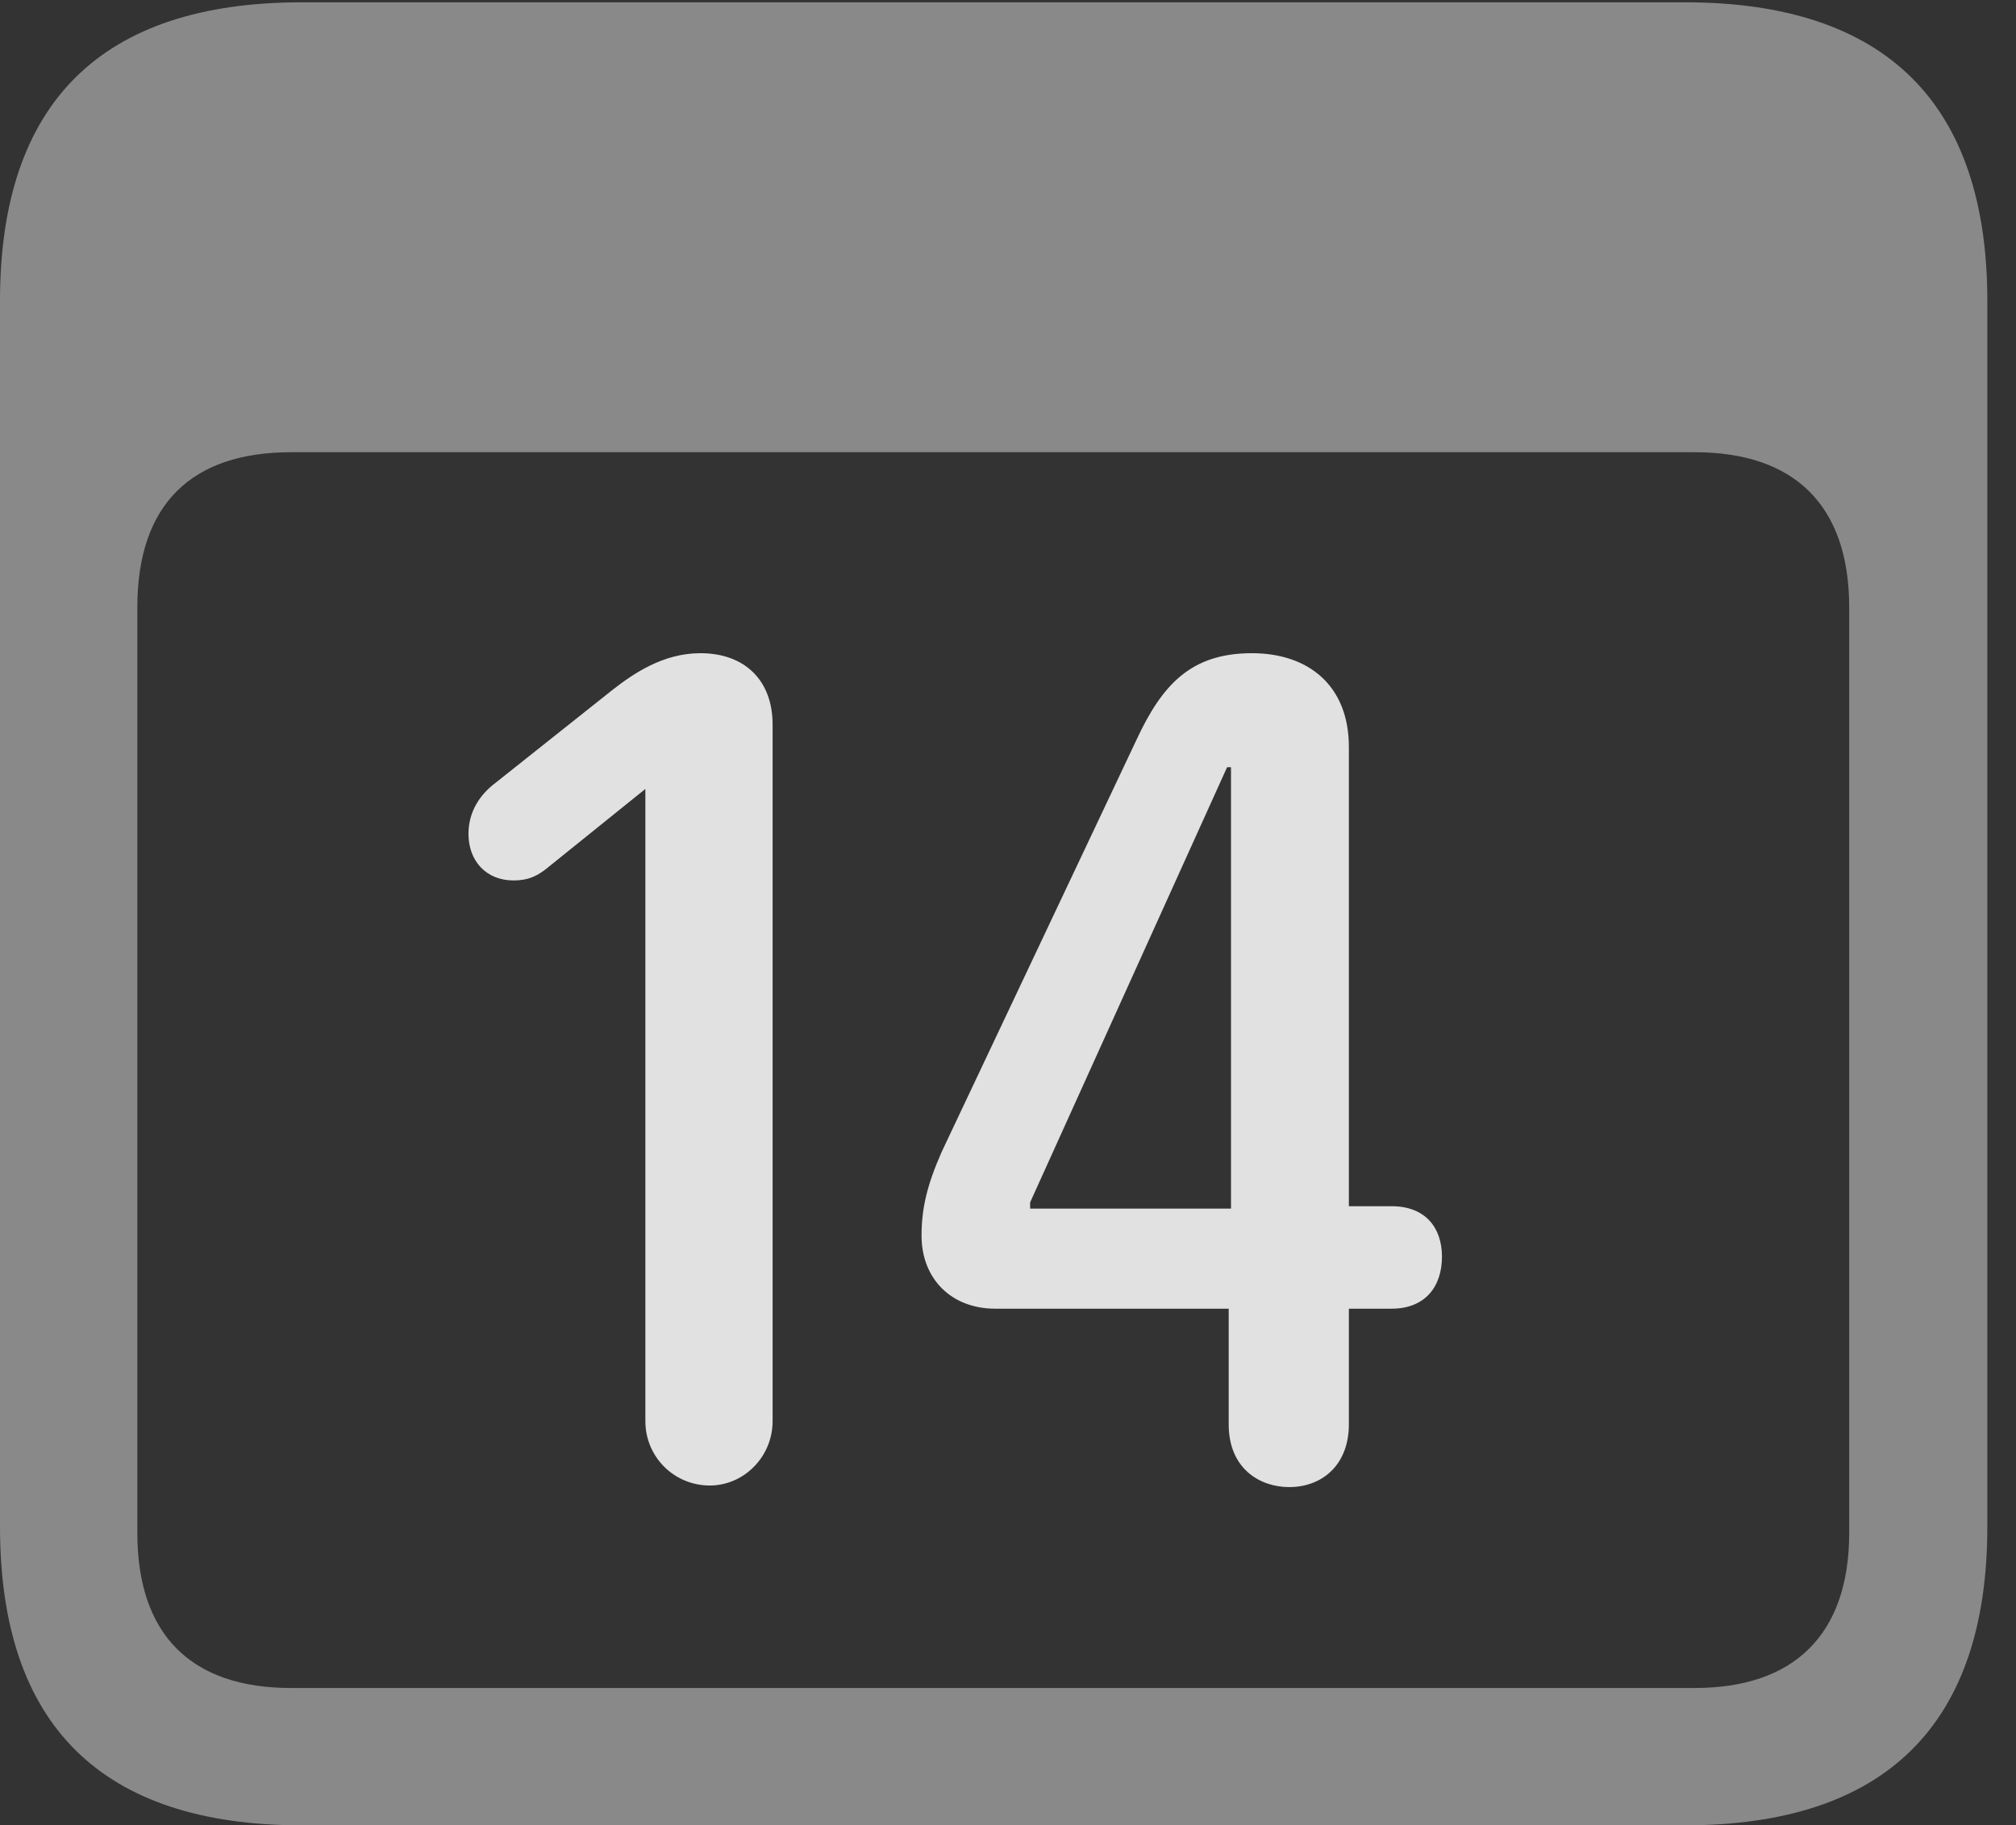 <?xml version="1.0" encoding="UTF-8"?>
<!--Generator: Apple Native CoreSVG 341-->
<!DOCTYPE svg
PUBLIC "-//W3C//DTD SVG 1.1//EN"
       "http://www.w3.org/Graphics/SVG/1.1/DTD/svg11.dtd">
<svg version="1.1" xmlns="http://www.w3.org/2000/svg" xmlns:xlink="http://www.w3.org/1999/xlink" viewBox="0 0 25.381 22.979">
 <rect x="0" y="0" width="25.381" height="22.979" fill="#333333" stroke="none"/>
 <g>
  <rect height="22.979" opacity="0" width="25.381" x="0" y="0"/>
  <path d="M3.799 22.979L21.211 22.979C23.74 22.979 25.02 21.709 25.02 19.219L25.02 3.789C25.02 1.299 23.74 0.029 21.211 0.029L3.799 0.029C1.279 0.029 0 1.289 0 3.789L0 19.219C0 21.719 1.279 22.979 3.799 22.979ZM3.662 21.25C2.412 21.25 1.729 20.586 1.729 19.297L1.729 7.646C1.729 6.348 2.412 5.693 3.662 5.693L21.338 5.693C22.578 5.693 23.281 6.348 23.281 7.646L23.281 19.297C23.281 20.586 22.578 21.25 21.338 21.25Z" fill="white" fill-opacity="0.425"/>
  <path d="M8.936 18.701C9.365 18.701 9.727 18.34 9.727 17.891L9.727 9.121C9.727 8.564 9.375 8.223 8.818 8.223C8.35 8.223 7.979 8.477 7.715 8.682L6.24 9.854C6.045 10 5.898 10.215 5.898 10.498C5.898 10.84 6.123 11.084 6.465 11.084C6.641 11.084 6.748 11.035 6.865 10.947L8.125 9.932L8.125 17.891C8.125 18.34 8.486 18.701 8.936 18.701ZM16.23 18.721C16.641 18.721 16.982 18.447 16.982 17.93L16.982 16.475L17.52 16.475C17.939 16.475 18.154 16.201 18.154 15.82C18.154 15.459 17.949 15.185 17.52 15.185L16.982 15.185L16.982 9.404C16.982 8.623 16.465 8.223 15.762 8.223C14.99 8.223 14.629 8.623 14.307 9.316L11.855 14.502C11.67 14.922 11.602 15.215 11.602 15.557C11.602 16.094 11.973 16.475 12.529 16.475L15.469 16.475L15.469 17.93C15.469 18.496 15.869 18.721 16.23 18.721ZM15.498 15.215L12.969 15.215L12.969 15.137L15.449 9.658L15.498 9.658Z" fill="white" fill-opacity="0.85"/>
 </g>
</svg>

